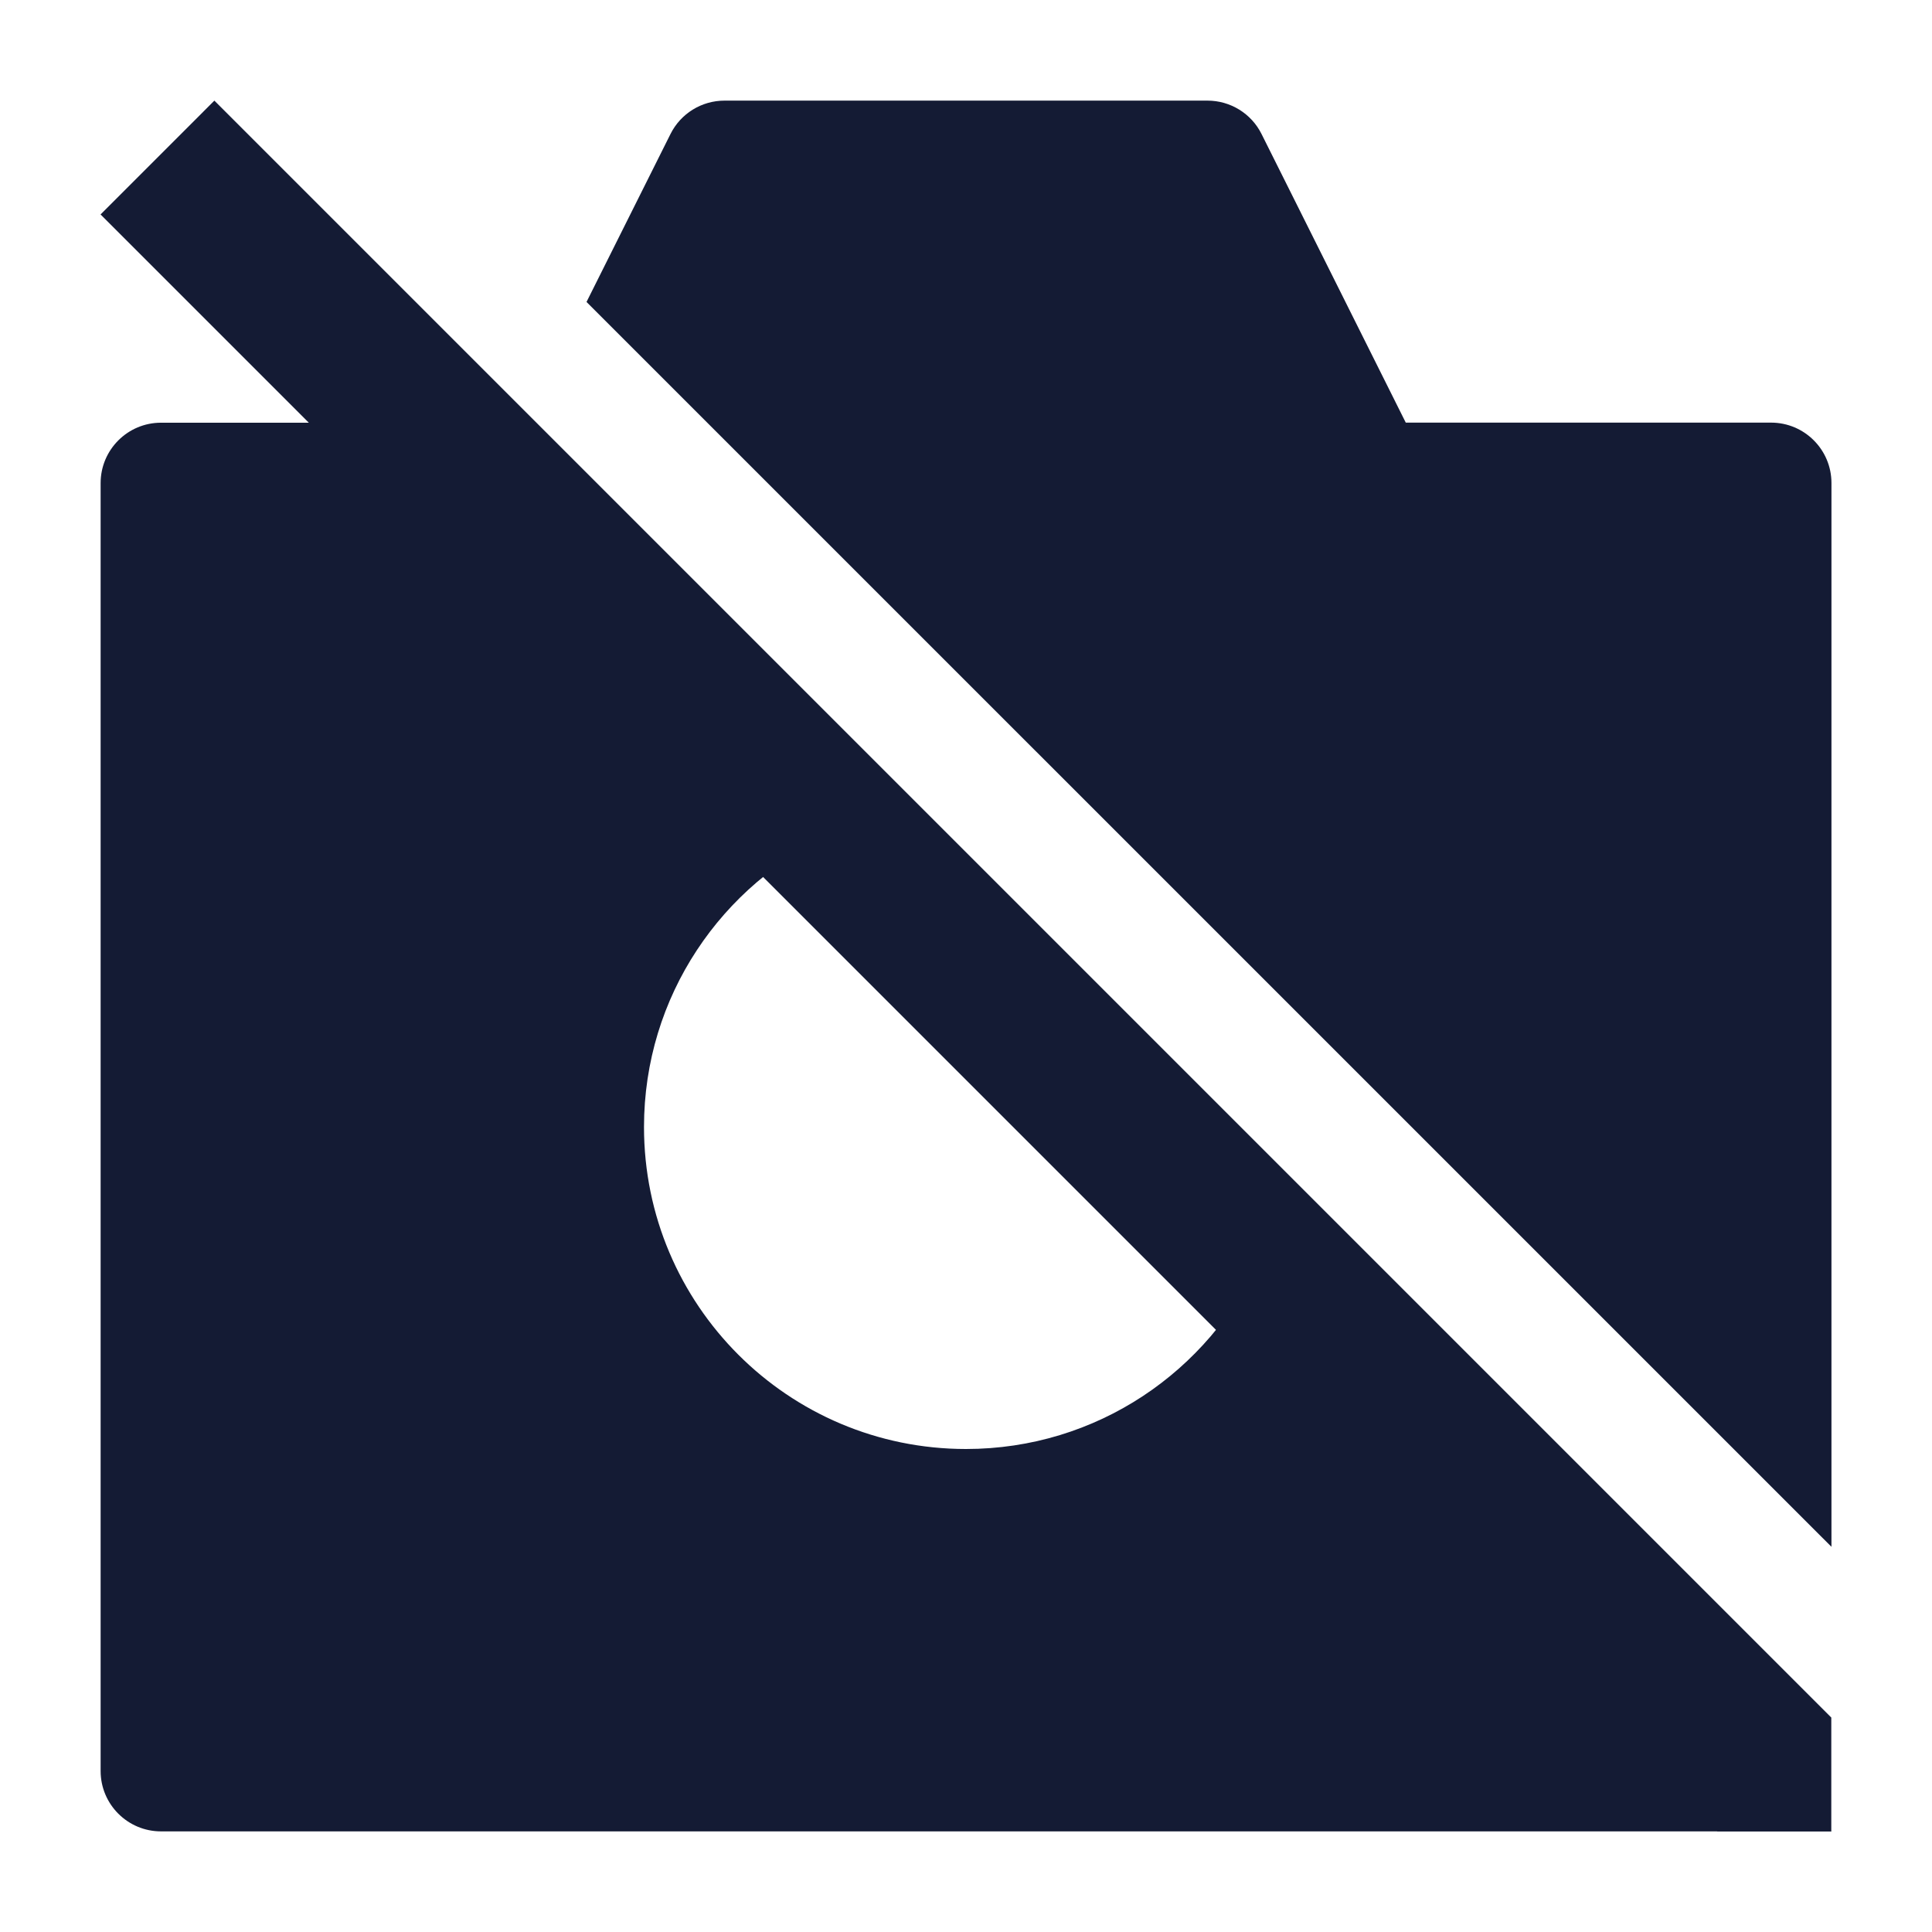 <svg width="24" height="24" viewBox="0 0 24 24" fill="none" xmlns="http://www.w3.org/2000/svg">
<path d="M21.335 22.75L1.249 2.664L2.663 1.25L22.749 21.336V22.75H21.335Z" fill="#141B34"/>
<path d="M8.329 1.665C8.456 1.41 8.716 1.25 9 1.25H15C15.284 1.25 15.544 1.41 15.671 1.664L17.463 5.25H22.001C22.415 5.25 22.751 5.586 22.751 6V19.215L7.286 3.751L8.329 1.665Z" fill="#141B34"/>
<path d="M2 22.75C1.586 22.75 1.25 22.414 1.25 22V6.001C1.25 5.587 1.586 5.251 2 5.251H5.251L10.354 10.353C8.966 10.981 8 12.378 8 14C8 16.209 9.791 18 12 18C13.622 18 15.019 17.034 15.646 15.646L22.75 22.75H2Z" fill="#141B34"/>
</svg>

